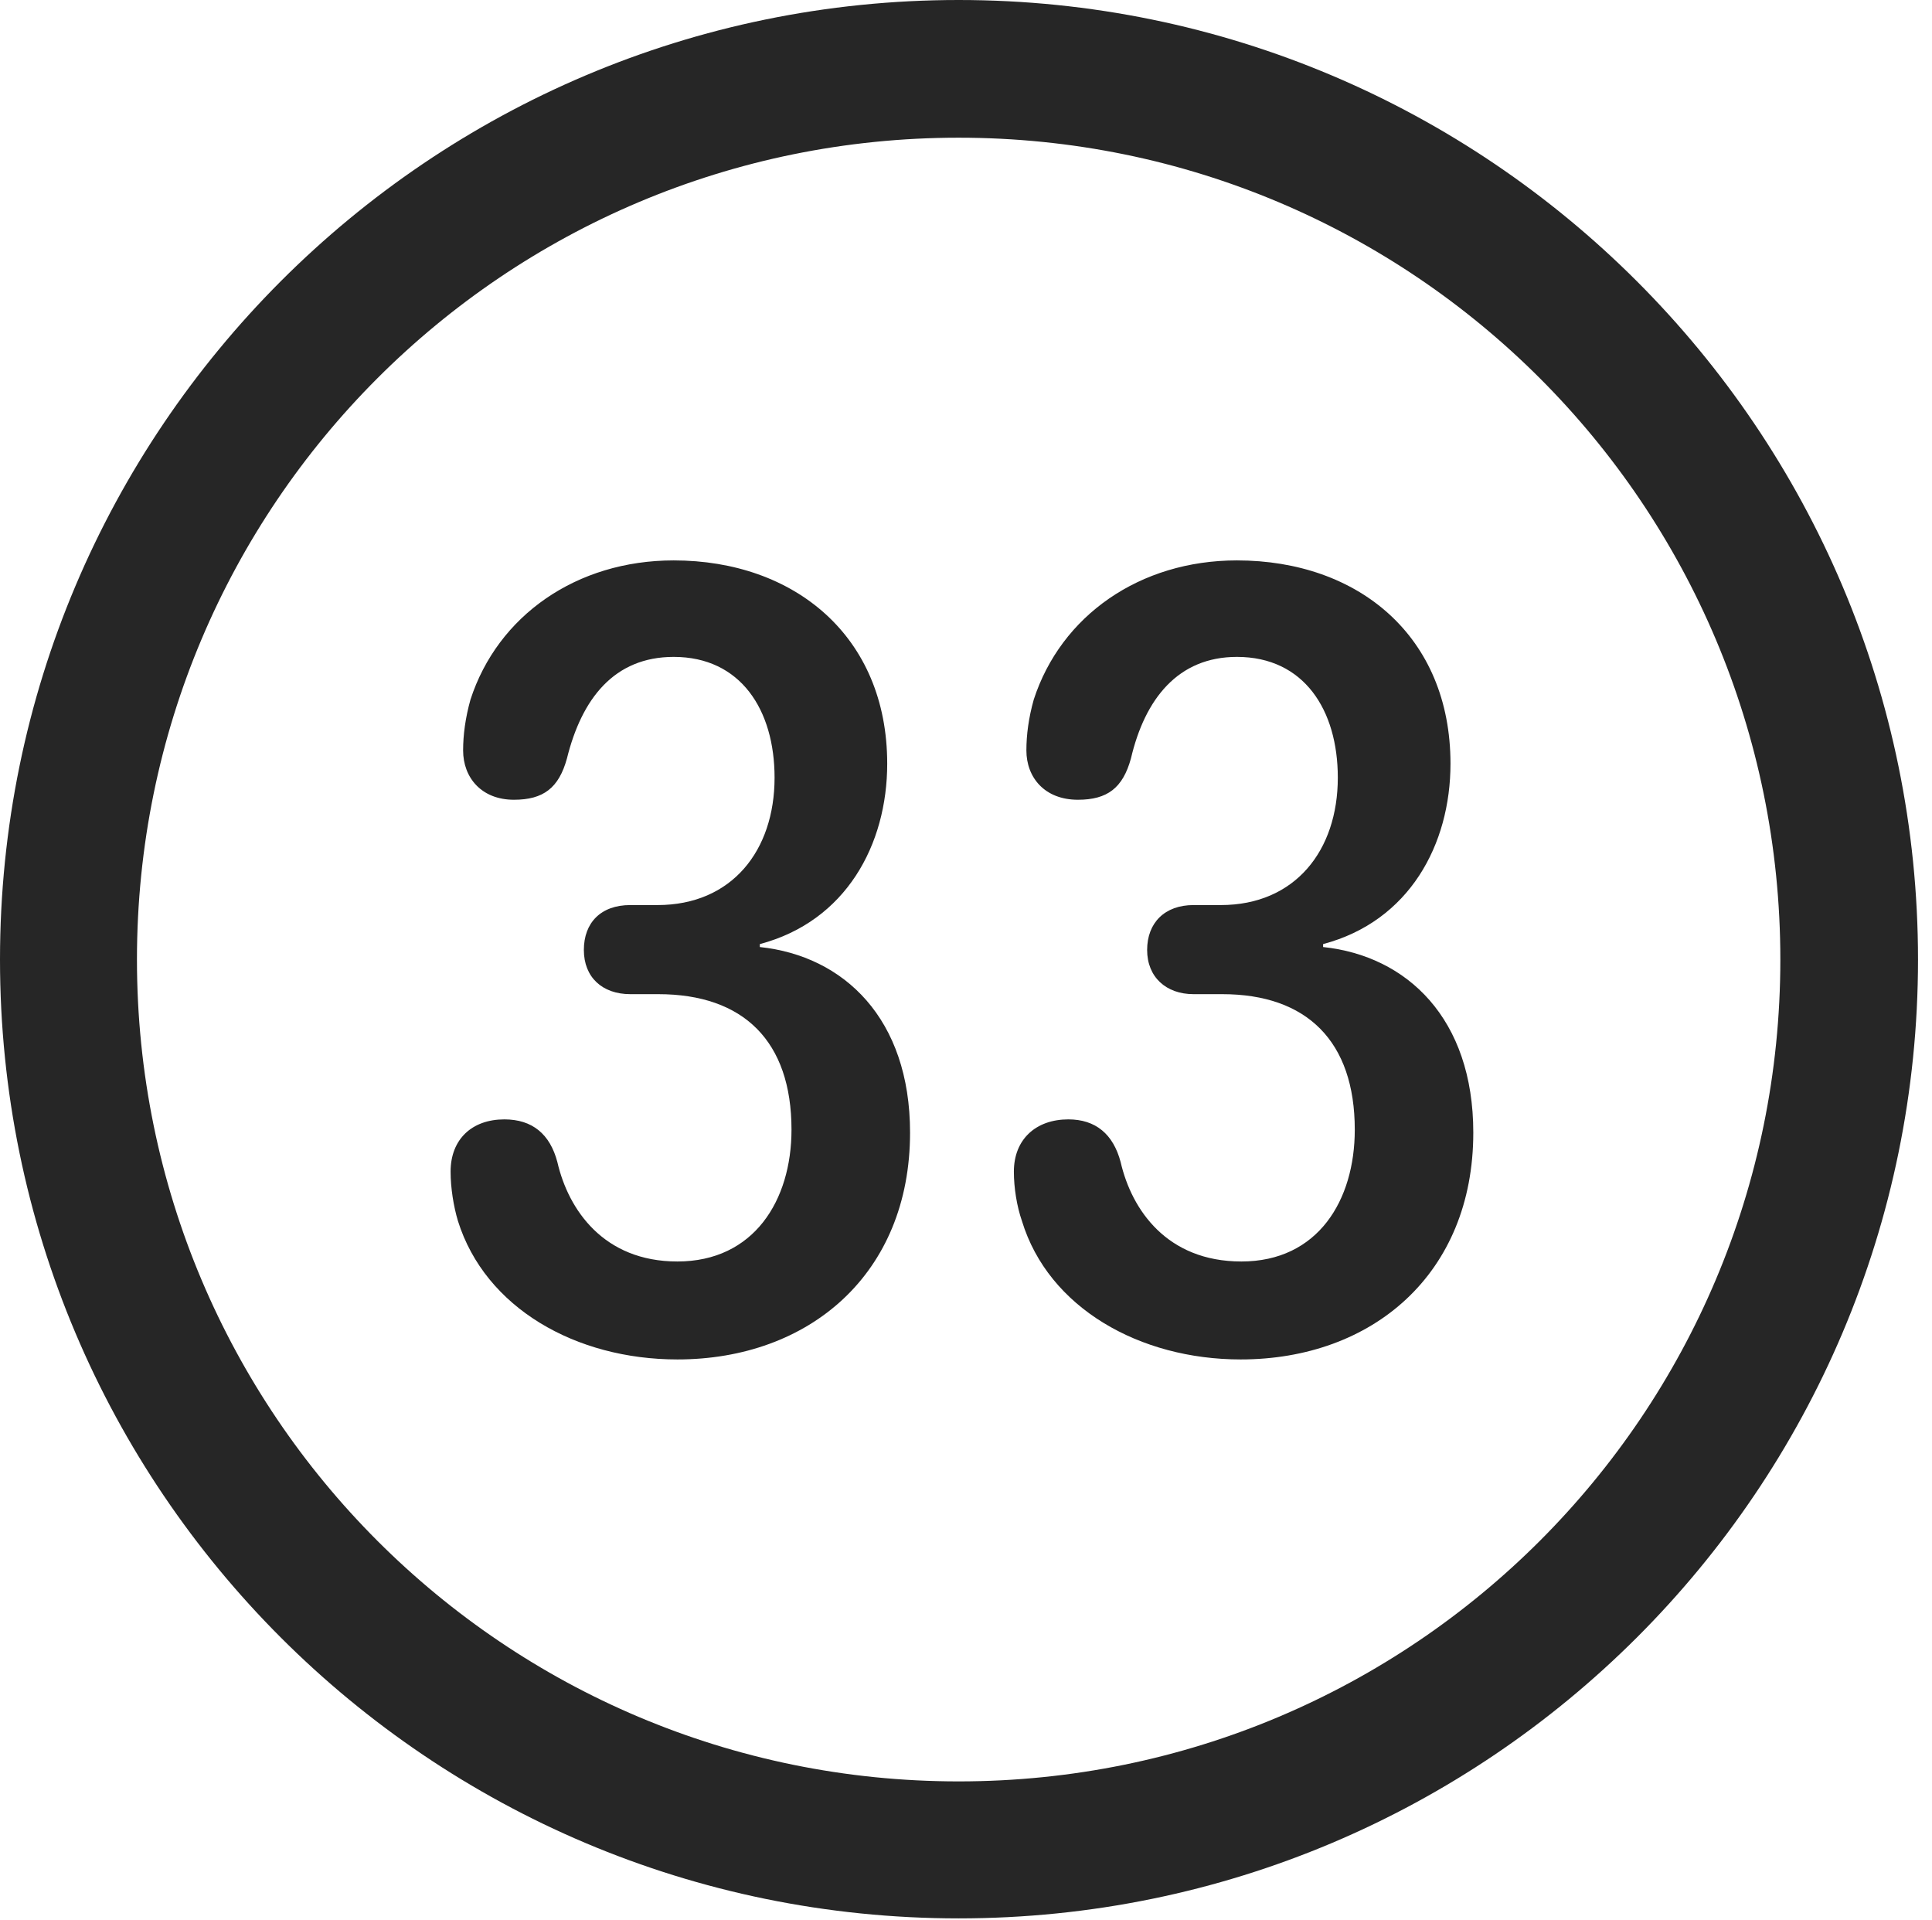 <?xml version="1.0" encoding="UTF-8"?>
<!--Generator: Apple Native CoreSVG 326-->
<!DOCTYPE svg
PUBLIC "-//W3C//DTD SVG 1.1//EN"
       "http://www.w3.org/Graphics/SVG/1.1/DTD/svg11.dtd">
<svg version="1.1" xmlns="http://www.w3.org/2000/svg" xmlns:xlink="http://www.w3.org/1999/xlink" viewBox="0 0 51.25 50.918">
 <g>
  <rect height="50.918" opacity="0" width="51.25" x="0" y="0"/>
  <path d="M25.43 50.879C39.473 50.879 50.879 39.492 50.879 25.449C50.879 11.406 39.473 0 25.43 0C11.387 0 0 11.406 0 25.449C0 39.492 11.387 50.879 25.43 50.879ZM25.43 47.246C13.379 47.246 3.633 37.5 3.633 25.449C3.633 13.398 13.379 3.652 25.43 3.652C37.48 3.652 47.227 13.398 47.227 25.449C47.227 37.5 37.48 47.246 25.43 47.246Z" fill="black" fill-opacity="0.85"/>
  <path d="M17.969 36.055C21.465 36.055 24.141 33.789 24.141 30.039C24.141 27.012 22.383 25.352 20.156 25.117L20.156 25.039C22.441 24.434 23.535 22.402 23.535 20.254C23.535 16.875 21.074 14.863 17.871 14.863C15.293 14.863 13.203 16.328 12.48 18.555C12.344 19.043 12.285 19.492 12.285 19.902C12.285 20.625 12.773 21.211 13.633 21.211C14.414 21.211 14.824 20.898 15.039 20.117C15.43 18.535 16.289 17.422 17.871 17.422C19.648 17.422 20.547 18.828 20.547 20.625C20.547 22.559 19.414 24.004 17.441 24.004L16.719 24.004C15.938 24.004 15.488 24.473 15.488 25.195C15.488 25.918 15.977 26.367 16.719 26.367L17.461 26.367C19.727 26.367 20.996 27.617 20.996 29.961C20.996 31.836 20 33.457 17.969 33.457C16.016 33.457 15.078 32.09 14.785 30.82C14.59 30.078 14.121 29.688 13.379 29.688C12.52 29.688 11.953 30.215 11.953 31.074C11.953 31.504 12.031 31.992 12.148 32.383C12.871 34.688 15.273 36.055 17.969 36.055ZM32.91 36.055C36.406 36.055 39.082 33.789 39.082 30.039C39.082 27.012 37.324 25.352 35.098 25.117L35.098 25.039C37.383 24.434 38.477 22.402 38.477 20.254C38.477 16.875 36.035 14.863 32.812 14.863C30.234 14.863 28.145 16.328 27.422 18.555C27.285 19.043 27.227 19.492 27.227 19.902C27.227 20.625 27.715 21.211 28.594 21.211C29.375 21.211 29.785 20.898 30 20.117C30.371 18.535 31.25 17.422 32.812 17.422C34.59 17.422 35.488 18.828 35.488 20.625C35.488 22.559 34.355 24.004 32.383 24.004L31.66 24.004C30.898 24.004 30.43 24.473 30.43 25.195C30.43 25.918 30.938 26.367 31.66 26.367L32.422 26.367C34.668 26.367 35.938 27.617 35.938 29.961C35.938 31.836 34.961 33.457 32.93 33.457C30.957 33.457 30.02 32.09 29.727 30.82C29.531 30.078 29.062 29.688 28.34 29.688C27.48 29.688 26.895 30.215 26.895 31.074C26.895 31.504 26.973 31.992 27.109 32.383C27.812 34.688 30.234 36.055 32.91 36.055Z" fill="black" fill-opacity="0.85"/>
 </g>
</svg>
